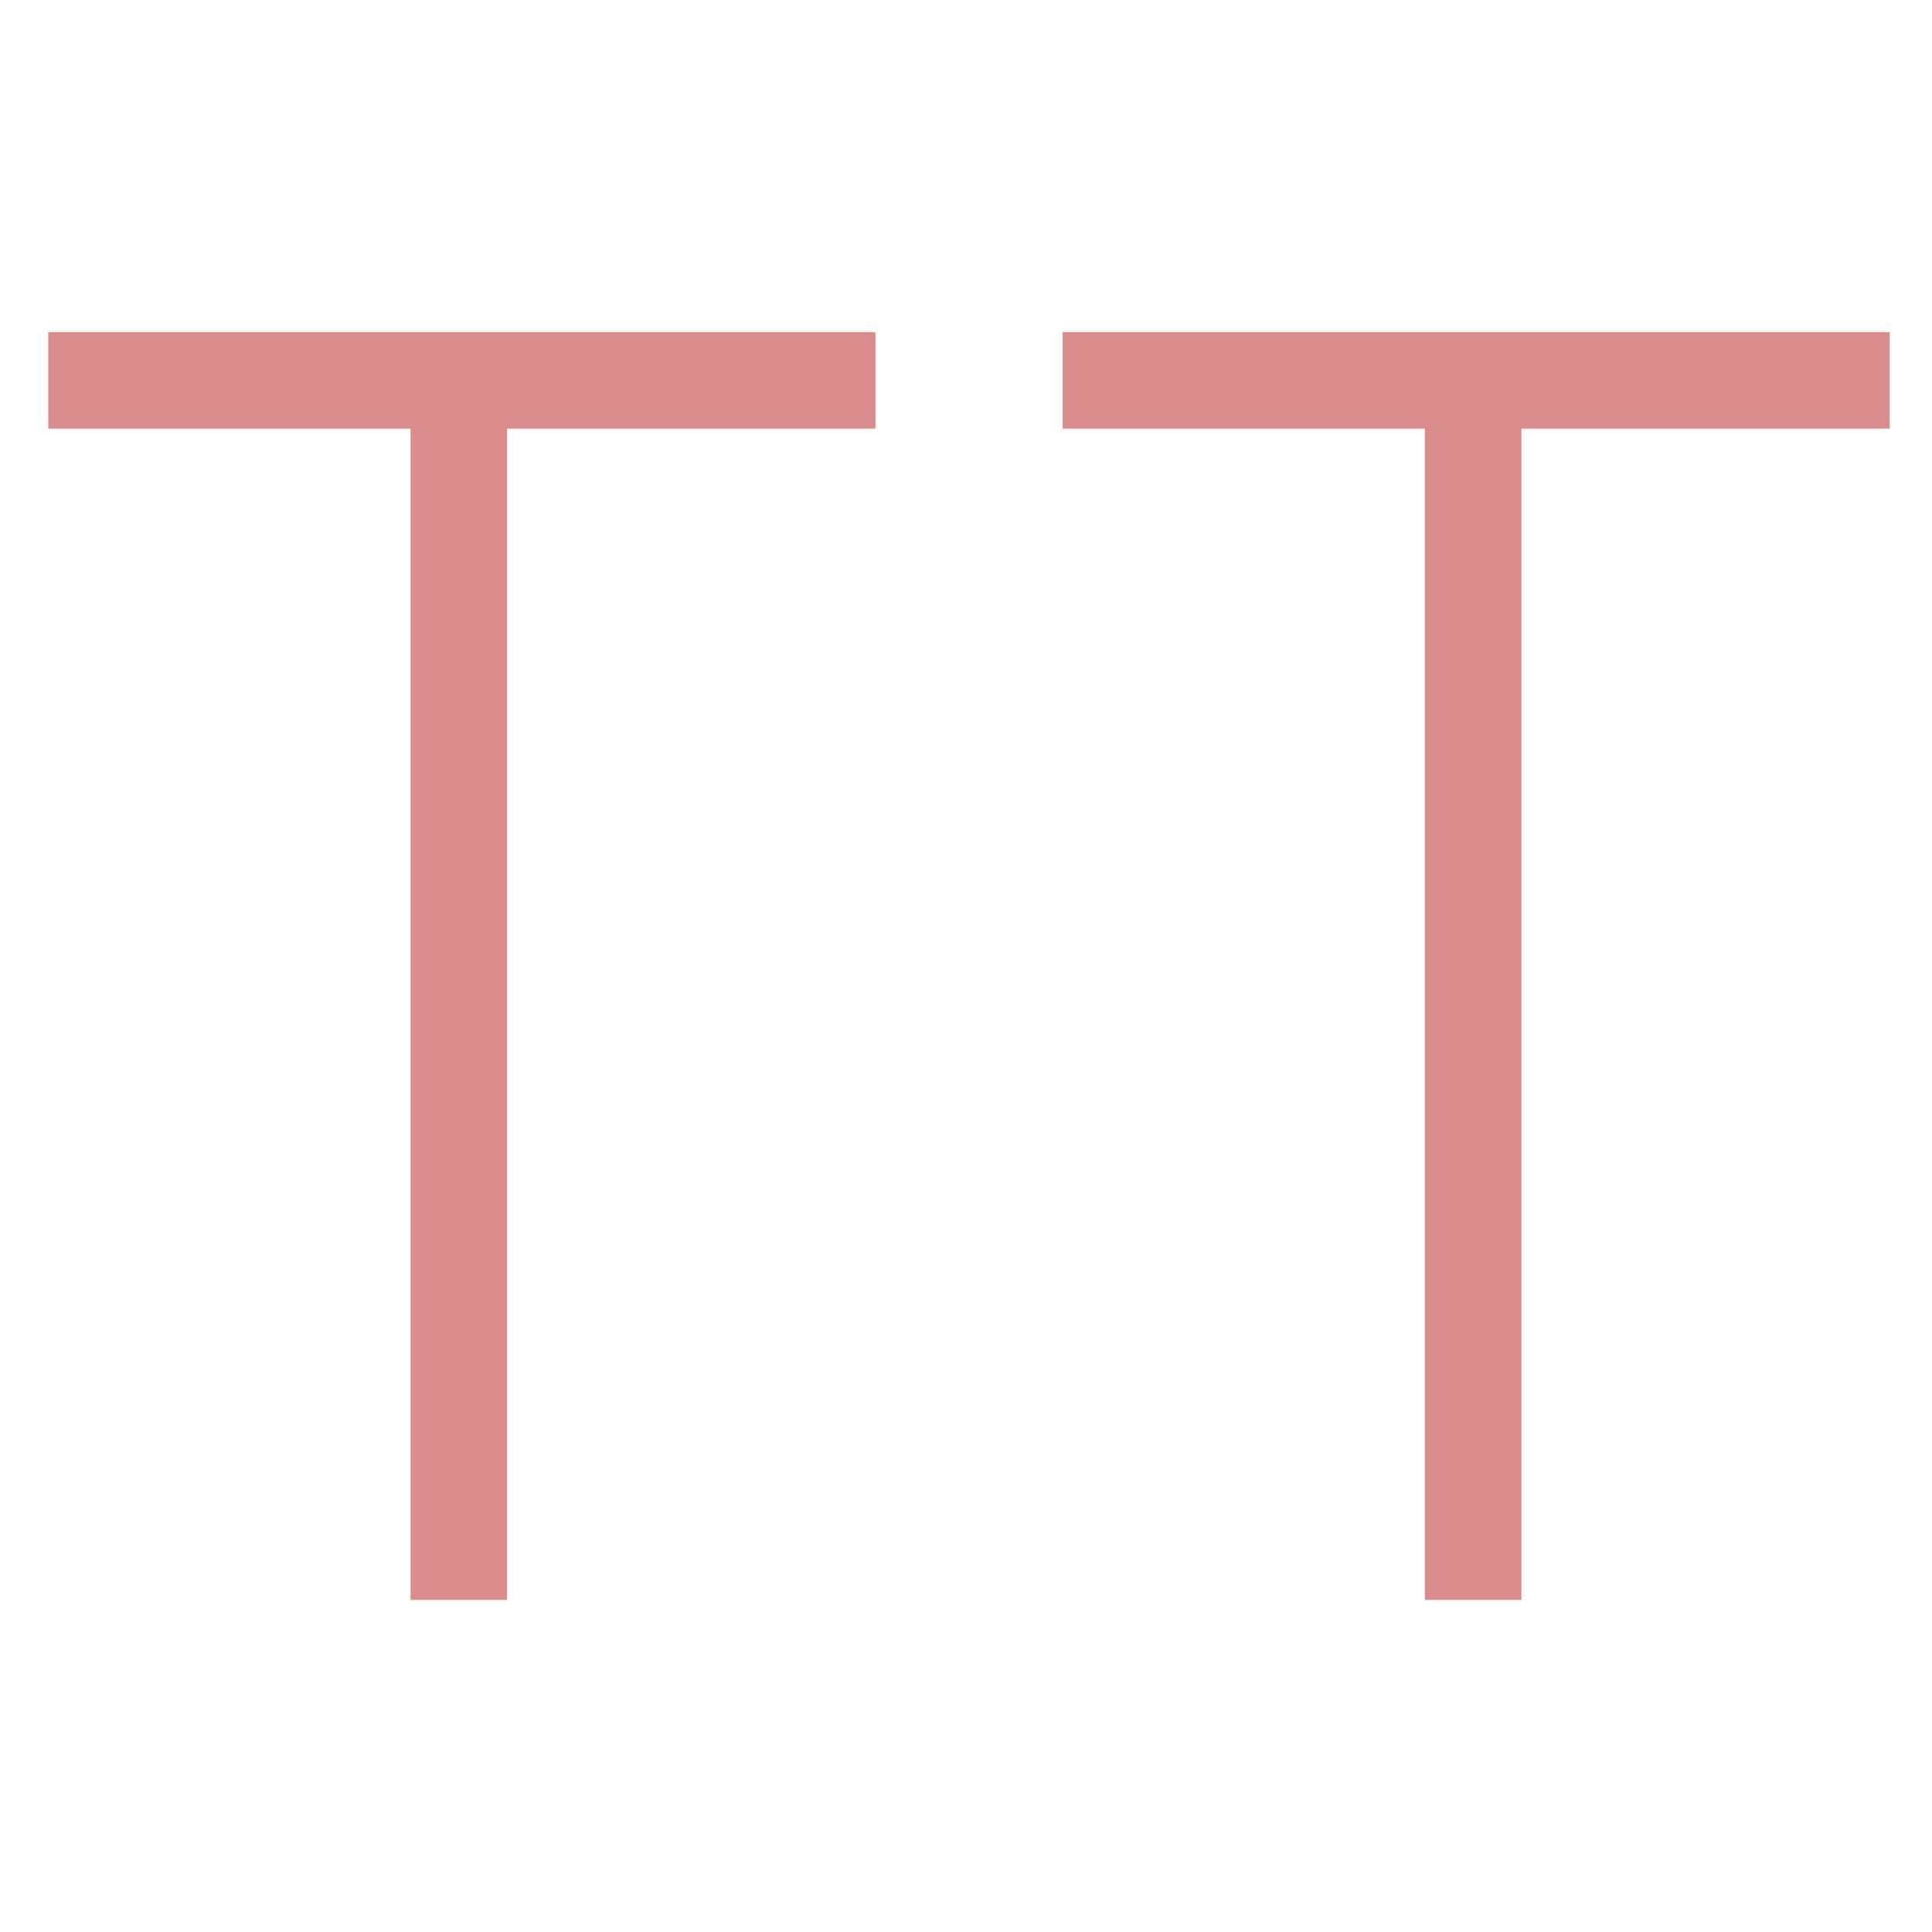 <?xml version="1.0" encoding="utf-8"?>
<!-- Generator: Adobe Illustrator 18.0.0, SVG Export Plug-In . SVG Version: 6.00 Build 0)  -->
<!DOCTYPE svg PUBLIC "-//W3C//DTD SVG 1.1//EN" "http://www.w3.org/Graphics/SVG/1.1/DTD/svg11.dtd">
<svg version="1.1" id="Layer_1" xmlns="http://www.w3.org/2000/svg" xmlns:xlink="http://www.w3.org/1999/xlink" x="0px" y="0px"
	 viewBox="0 0 32 32" enable-background="new 0 0 32 32" xml:space="preserve">
<g>
	<g>
		<line fill="#DA8C8C" x1="0.8" y1="6.3" x2="14.4" y2="6.3"/>
		<rect x="0.8" y="5.5" fill="#DA8C8C" width="13.7" height="1.6"/>
	</g>
	<g>
		<line fill="#DA8C8C" x1="7.6" y1="6.3" x2="7.6" y2="26.5"/>
		<rect x="6.8" y="6.3" fill="#DA8C8C" width="1.6" height="20.2"/>
	</g>
	<g>
		<line fill="#DA8C8C" x1="17.6" y1="6.3" x2="31.2" y2="6.3"/>
		<rect x="17.6" y="5.5" fill="#DA8C8C" width="13.7" height="1.6"/>
	</g>
	<g>
		<line fill="#DA8C8C" x1="24.4" y1="6.3" x2="24.4" y2="26.5"/>
		<rect x="23.6" y="6.3" fill="#DA8C8C" width="1.6" height="20.2"/>
	</g>
</g>
</svg>
